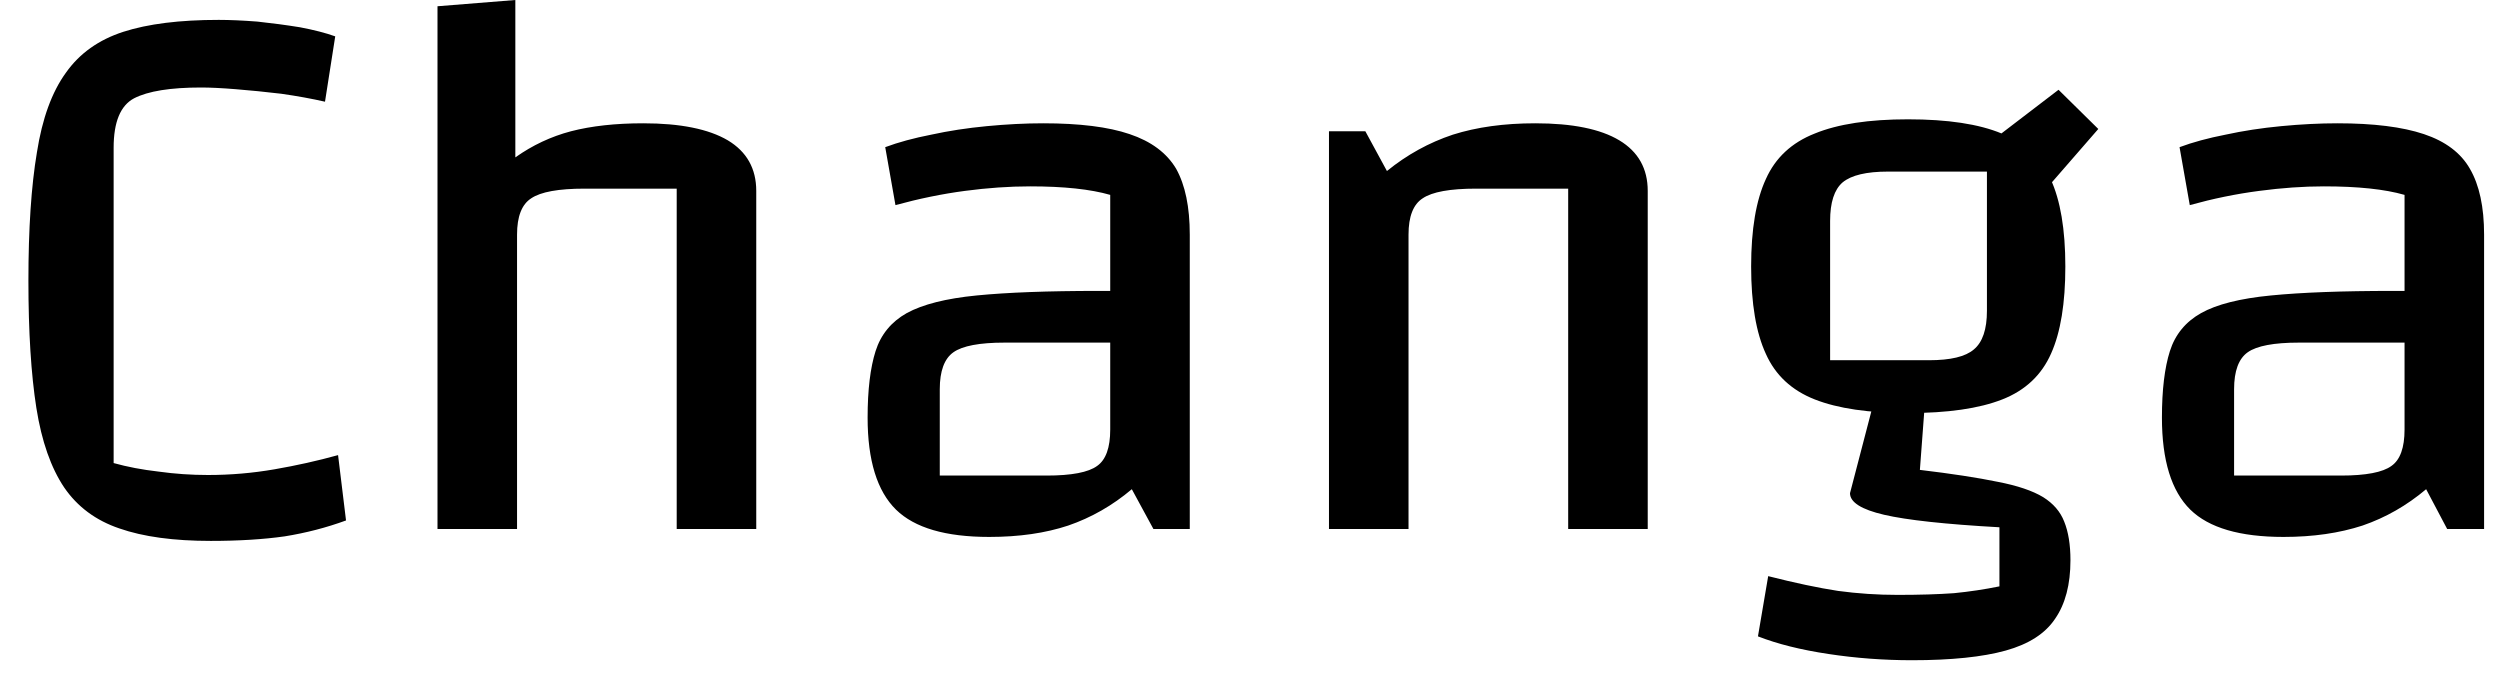 <svg width="44" height="12" viewBox="0 0 44 12" fill="none" xmlns="http://www.w3.org/2000/svg">
<path d="M5.95 8.01L6.09 9.16C5.743 9.287 5.383 9.38 5.01 9.44C4.637 9.493 4.203 9.52 3.71 9.52C3.057 9.52 2.52 9.447 2.1 9.3C1.687 9.16 1.363 8.92 1.13 8.58C0.897 8.233 0.733 7.767 0.64 7.18C0.547 6.587 0.5 5.84 0.5 4.94C0.5 4.027 0.55 3.273 0.65 2.68C0.743 2.087 0.913 1.62 1.16 1.28C1.4 0.94 1.737 0.7 2.17 0.56C2.603 0.42 3.163 0.35 3.85 0.35C4.043 0.35 4.27 0.36 4.53 0.38C4.783 0.407 5.033 0.44 5.28 0.48C5.527 0.527 5.733 0.58 5.9 0.64L5.72 1.79C5.487 1.737 5.23 1.69 4.95 1.65C4.67 1.617 4.403 1.59 4.15 1.57C3.903 1.55 3.7 1.54 3.54 1.54C3 1.54 2.607 1.603 2.36 1.73C2.12 1.857 2 2.147 2 2.6V8.15C2.24 8.217 2.503 8.267 2.79 8.3C3.077 8.34 3.367 8.36 3.66 8.36C4.053 8.36 4.443 8.327 4.83 8.26C5.217 8.193 5.59 8.11 5.95 8.01ZM9.1 9.31H7.7V0.11L9.07 0V2.77C9.37 2.557 9.697 2.403 10.05 2.31C10.41 2.217 10.833 2.17 11.32 2.17C11.973 2.17 12.47 2.27 12.81 2.47C13.143 2.67 13.31 2.967 13.31 3.36V9.31H11.91V3.32H10.29C9.83 3.32 9.517 3.377 9.35 3.49C9.183 3.597 9.1 3.81 9.1 4.13V9.31ZM17.41 9.45C16.643 9.45 16.097 9.29 15.77 8.97C15.437 8.643 15.27 8.103 15.27 7.35C15.27 6.863 15.317 6.473 15.41 6.18C15.503 5.887 15.687 5.663 15.96 5.51C16.24 5.357 16.65 5.253 17.19 5.2C17.73 5.147 18.443 5.12 19.33 5.12H19.96V6.03H17.68C17.24 6.03 16.94 6.087 16.78 6.2C16.62 6.313 16.54 6.53 16.54 6.85V8.37H18.42C18.86 8.37 19.157 8.313 19.31 8.2C19.463 8.093 19.54 7.88 19.54 7.56V3.43C19.193 3.33 18.723 3.28 18.13 3.28C17.763 3.28 17.38 3.307 16.98 3.36C16.58 3.413 16.173 3.497 15.76 3.61L15.58 2.59C15.813 2.503 16.083 2.43 16.39 2.37C16.697 2.303 17.023 2.253 17.37 2.22C17.717 2.187 18.047 2.17 18.36 2.17C19 2.17 19.507 2.233 19.88 2.36C20.26 2.487 20.533 2.69 20.7 2.97C20.86 3.257 20.94 3.643 20.94 4.13V9.31H20.3L19.92 8.61C19.58 8.897 19.207 9.11 18.8 9.25C18.4 9.383 17.937 9.45 17.41 9.45ZM24.79 9.31H23.39V2.31H24.03L24.41 3.01C24.763 2.723 25.15 2.51 25.57 2.37C25.99 2.237 26.473 2.17 27.02 2.17C27.673 2.17 28.167 2.27 28.5 2.47C28.833 2.67 29 2.967 29 3.36V9.31H27.6V3.32H25.98C25.52 3.32 25.207 3.377 25.04 3.49C24.873 3.597 24.79 3.81 24.79 4.13V9.31ZM33.58 7.27C32.893 7.27 32.347 7.19 31.94 7.03C31.533 6.87 31.247 6.603 31.08 6.23C30.907 5.857 30.82 5.343 30.82 4.69C30.82 4.037 30.907 3.523 31.08 3.15C31.247 2.777 31.533 2.51 31.94 2.35C32.347 2.183 32.893 2.1 33.58 2.1C34.28 2.1 34.83 2.183 35.23 2.35C35.637 2.51 35.923 2.777 36.09 3.15C36.263 3.523 36.35 4.037 36.35 4.69C36.35 5.337 36.267 5.847 36.1 6.22C35.933 6.6 35.647 6.87 35.24 7.03C34.833 7.19 34.28 7.27 33.58 7.27ZM32.21 3.89V6.34H33.95C34.33 6.34 34.593 6.277 34.74 6.15C34.893 6.023 34.97 5.797 34.97 5.47V3.02H33.23C32.85 3.02 32.583 3.083 32.43 3.21C32.283 3.337 32.21 3.563 32.21 3.89ZM36.44 9.86C36.44 10.287 36.35 10.63 36.17 10.89C35.997 11.15 35.707 11.337 35.3 11.45C34.893 11.563 34.343 11.62 33.65 11.62C33.15 11.62 32.66 11.583 32.18 11.51C31.693 11.437 31.28 11.333 30.94 11.2L31.12 10.14C31.593 10.26 32.003 10.347 32.35 10.4C32.697 10.447 33.047 10.47 33.4 10.47C33.78 10.47 34.11 10.46 34.39 10.44C34.663 10.413 34.93 10.373 35.19 10.32V9.28C34.237 9.227 33.56 9.153 33.16 9.06C32.76 8.967 32.56 8.84 32.56 8.68L32.98 7.07H33.88L33.79 8.27C34.35 8.337 34.807 8.407 35.16 8.48C35.507 8.547 35.773 8.637 35.96 8.75C36.14 8.863 36.263 9.007 36.33 9.18C36.403 9.36 36.44 9.587 36.44 9.86ZM36.93 2.27L35.86 3.5L35.04 2.49L36.23 1.58L36.93 2.27ZM40.19 9.45C39.423 9.45 38.877 9.29 38.55 8.97C38.217 8.643 38.05 8.103 38.05 7.35C38.05 6.863 38.097 6.473 38.19 6.18C38.283 5.887 38.467 5.663 38.74 5.51C39.013 5.357 39.423 5.253 39.97 5.2C40.51 5.147 41.223 5.12 42.11 5.12H42.74V6.03H40.46C40.02 6.03 39.72 6.087 39.56 6.2C39.4 6.313 39.32 6.53 39.32 6.85V8.37H41.2C41.64 8.37 41.937 8.313 42.09 8.2C42.243 8.093 42.32 7.88 42.32 7.56V3.43C41.973 3.33 41.5 3.28 40.9 3.28C40.54 3.28 40.16 3.307 39.76 3.36C39.353 3.413 38.947 3.497 38.54 3.61L38.36 2.59C38.593 2.503 38.863 2.43 39.17 2.37C39.477 2.303 39.803 2.253 40.15 2.22C40.497 2.187 40.827 2.17 41.14 2.17C41.773 2.17 42.28 2.233 42.66 2.36C43.04 2.487 43.31 2.69 43.47 2.97C43.637 3.257 43.72 3.643 43.72 4.13V9.31H43.07L42.7 8.61C42.36 8.897 41.987 9.11 41.58 9.25C41.173 9.383 40.71 9.45 40.19 9.45Z" fill="black"/>
</svg>
